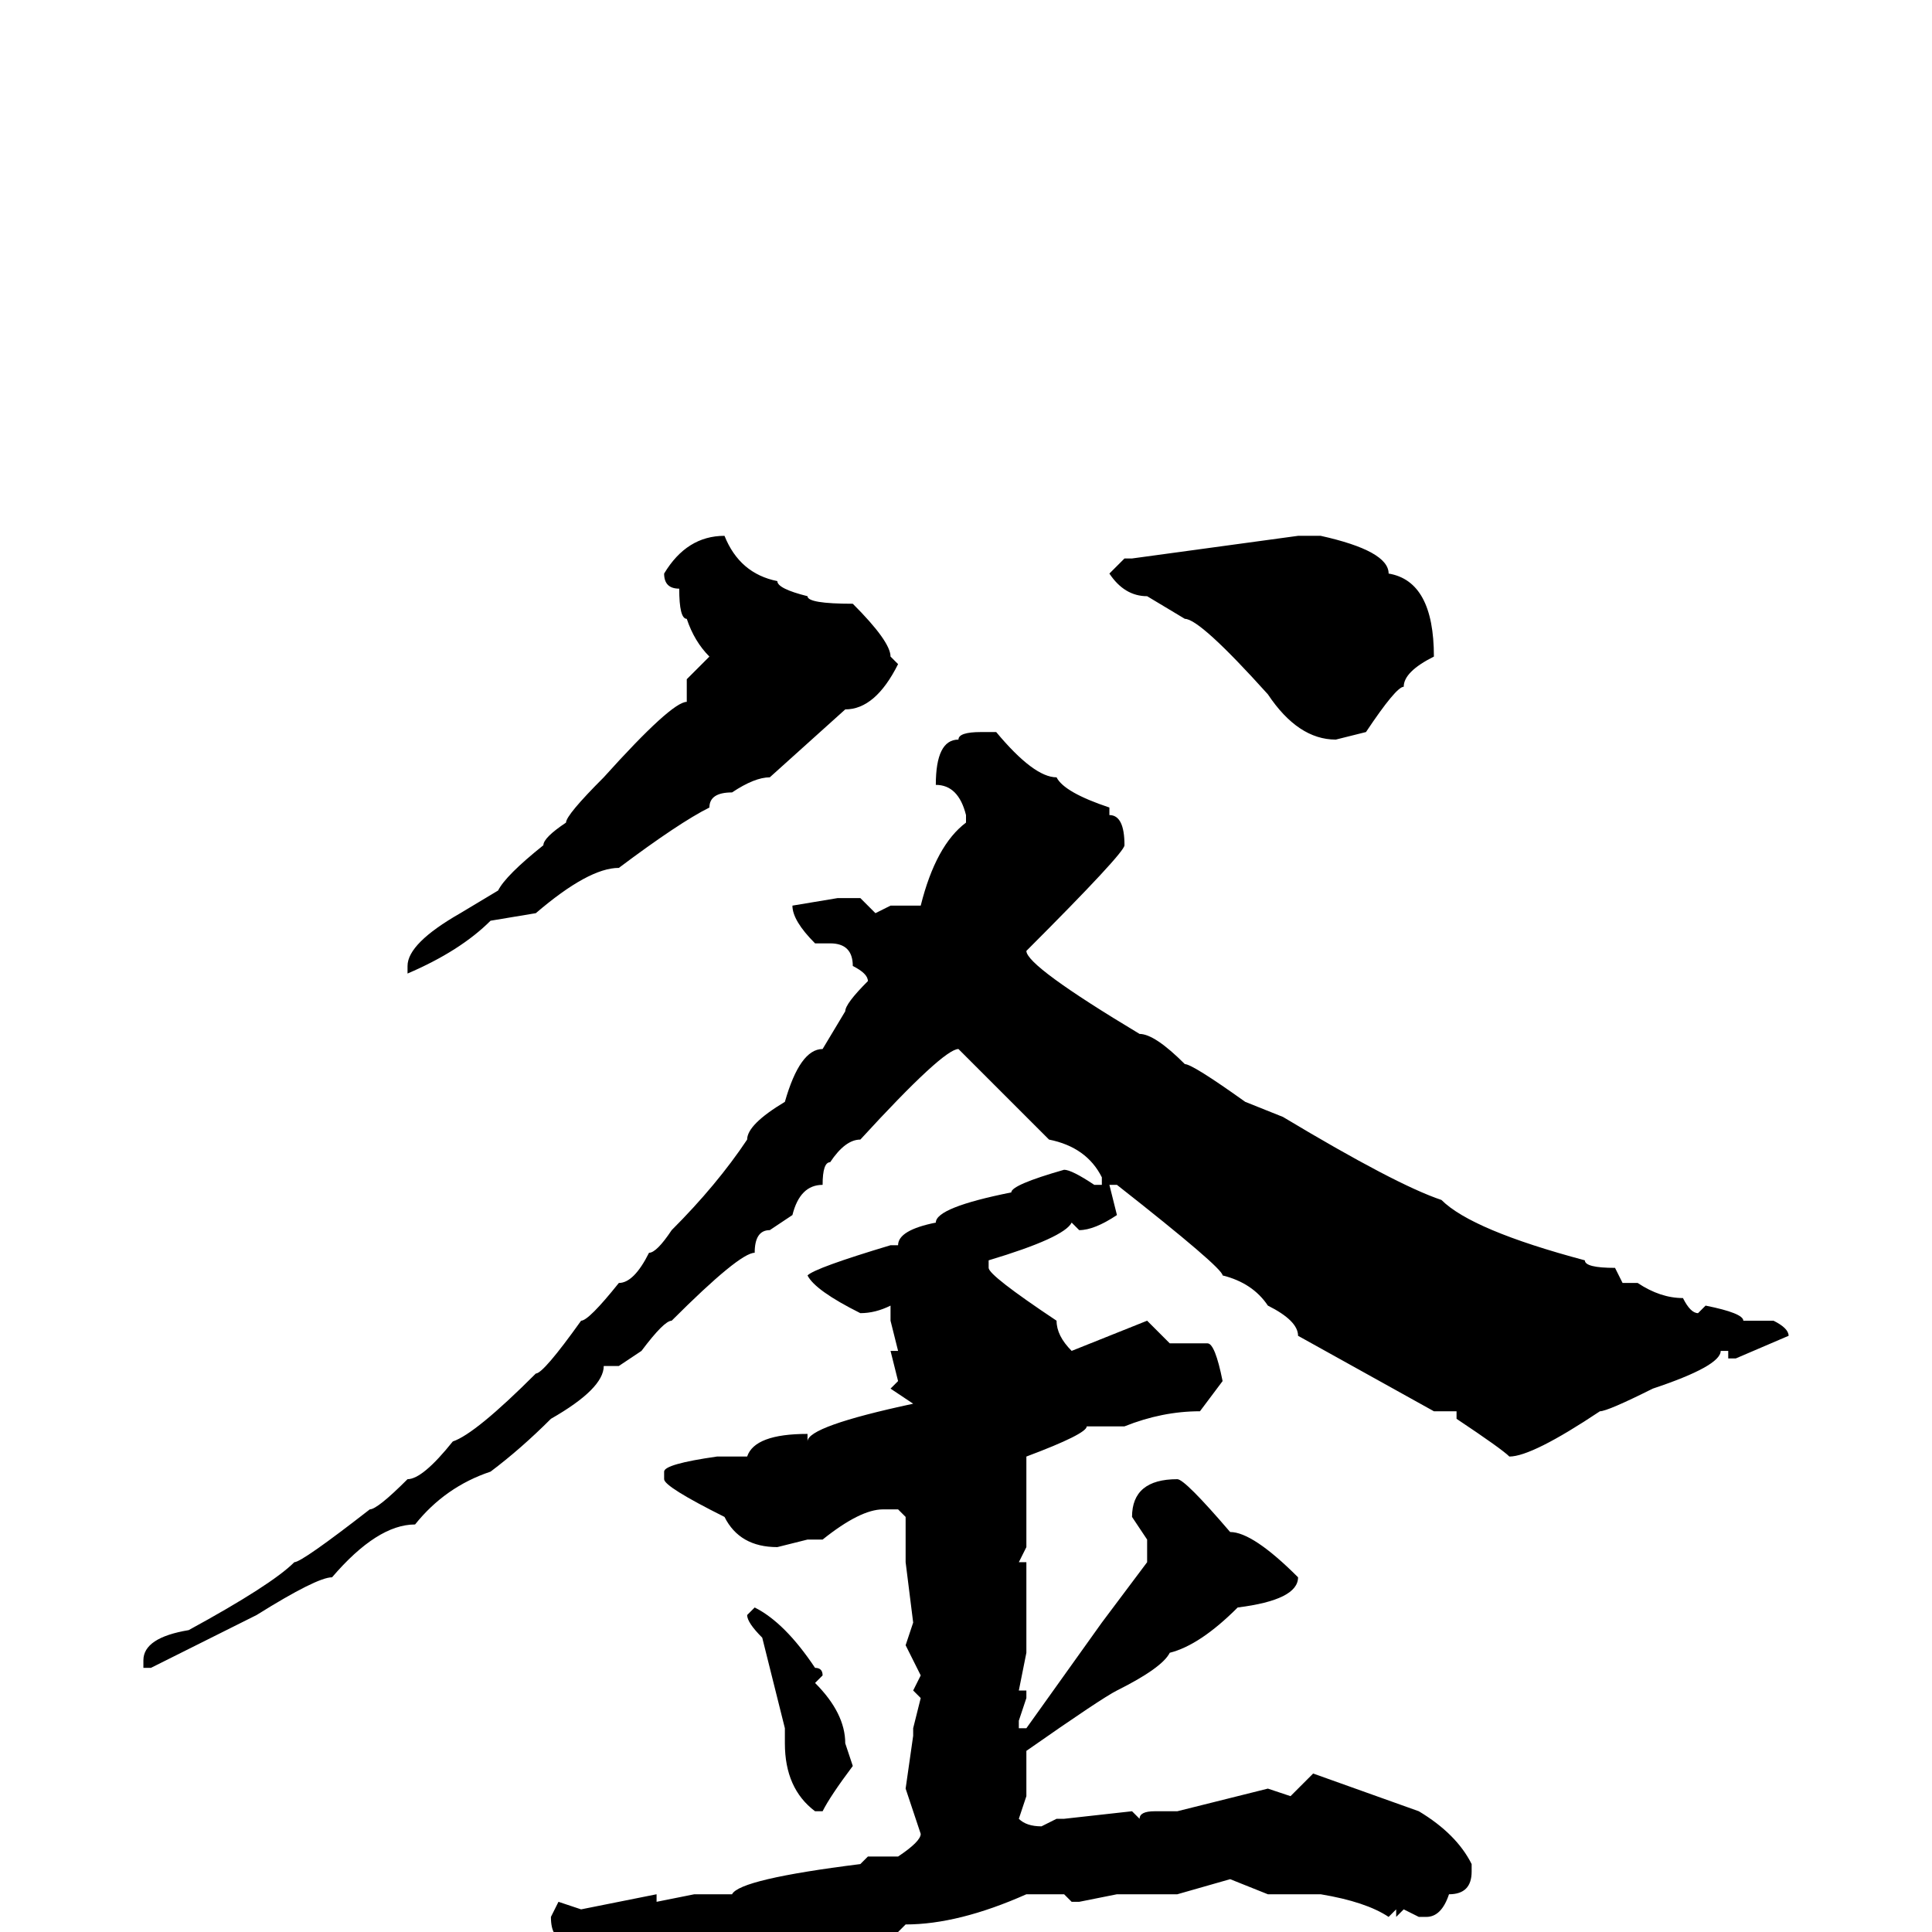 <svg xmlns="http://www.w3.org/2000/svg" viewBox="0 -256 256 256">
	<path fill="#000000" d="M172 -185H175Q184 -183 184 -180Q190 -179 190 -169Q186 -167 186 -165Q185 -165 181 -159L177 -158Q172 -158 168 -164Q159 -174 157 -174L152 -177Q149 -177 147 -180L149 -182H150ZM96 -185Q98 -180 103 -179Q103 -178 107 -177Q107 -176 113 -176Q118 -171 118 -169L119 -168Q116 -162 112 -162L102 -153Q100 -153 97 -151Q94 -151 94 -149Q90 -147 82 -141Q78 -141 71 -135L65 -134Q61 -130 54 -127V-128Q54 -131 61 -135L66 -138Q67 -140 72 -144Q72 -145 75 -147Q75 -148 80 -153Q89 -163 91 -163V-166L94 -169Q92 -171 91 -174Q90 -174 90 -178Q88 -178 88 -180Q91 -185 96 -185ZM130 -159H132Q137 -153 140 -153Q141 -151 147 -149V-148Q149 -148 149 -144Q149 -143 136 -130Q136 -128 151 -119Q153 -119 157 -115Q158 -115 165 -110L170 -108Q185 -99 191 -97Q195 -93 210 -89Q210 -88 214 -88L215 -86H217Q220 -84 223 -84Q224 -82 225 -82L226 -83Q231 -82 231 -81H235Q237 -80 237 -79L230 -76H229V-77H228Q228 -75 219 -72Q213 -69 212 -69Q203 -63 200 -63Q199 -64 193 -68V-69H190L172 -79Q172 -81 168 -83Q166 -86 162 -87Q162 -88 148 -99H147L148 -95Q145 -93 143 -93L142 -94Q141 -92 131 -89V-88Q131 -87 140 -81Q140 -79 142 -77L152 -81L155 -78H158H160Q161 -78 162 -73L159 -69Q154 -69 149 -67H145H144Q144 -66 136 -63V-61V-57V-52V-51L135 -49H136V-37L135 -32H136V-31L135 -28V-27H136L146 -41L152 -49V-52L150 -55Q150 -60 156 -60Q157 -60 163 -53Q166 -53 172 -47Q172 -44 164 -43Q159 -38 155 -37Q154 -35 148 -32Q146 -31 136 -24V-22V-18L135 -15Q136 -14 138 -14L140 -15H141L150 -16L151 -15Q151 -16 153 -16H156L168 -19L171 -18L174 -21L188 -16Q193 -13 195 -9V-8Q195 -5 192 -5Q191 -2 189 -2H188L186 -3L185 -2V-3L184 -2Q181 -4 175 -5H168L163 -7L156 -5H154H153H149H148L143 -4H142L141 -5H136Q127 -1 120 -1L119 0H117H116Q116 2 109 3L100 6V5Q97 7 96 8L92 10H89Q84 10 82 5Q80 4 75 1Q73 1 73 -2L74 -4L77 -3L87 -5V-4L92 -5H97Q98 -7 114 -9L115 -10H119Q122 -12 122 -13L120 -19L121 -26V-27L122 -31L121 -32L122 -34L120 -38L121 -41L120 -49V-52V-55L119 -56H117Q114 -56 109 -52H108H107L103 -51Q98 -51 96 -55Q88 -59 88 -60V-61Q88 -62 95 -63H99Q100 -66 107 -66V-65Q107 -67 121 -70L118 -72L119 -73L118 -77H119L118 -81V-83Q116 -82 114 -82Q108 -85 107 -87Q108 -88 118 -91H119Q119 -93 124 -94Q124 -96 134 -98Q134 -99 141 -101Q142 -101 145 -99H146V-100Q144 -104 139 -105L133 -111L127 -117Q125 -117 114 -105Q112 -105 110 -102Q109 -102 109 -99Q106 -99 105 -95L102 -93Q100 -93 100 -90Q98 -90 89 -81Q88 -81 85 -77L82 -75H80Q80 -72 73 -68Q69 -64 65 -61Q59 -59 55 -54Q50 -54 44 -47Q42 -47 34 -42L20 -35H19V-36Q19 -39 25 -40Q36 -46 39 -49Q40 -49 49 -56Q50 -56 54 -60Q56 -60 60 -65Q63 -66 71 -74Q72 -74 77 -81Q78 -81 82 -86Q84 -86 86 -90Q87 -90 89 -93Q95 -99 99 -105Q99 -107 104 -110Q106 -117 109 -117L112 -122Q112 -123 115 -126Q115 -127 113 -128Q113 -131 110 -131H108Q105 -134 105 -136L111 -137H114L116 -135L118 -136H119H122Q124 -144 128 -147V-148Q127 -152 124 -152Q124 -158 127 -158Q127 -159 130 -159ZM100 -43Q104 -41 108 -35Q109 -35 109 -34L108 -33Q112 -29 112 -25L113 -22Q110 -18 109 -16H108Q104 -19 104 -25V-27L101 -39Q99 -41 99 -42Z"/>
</svg>